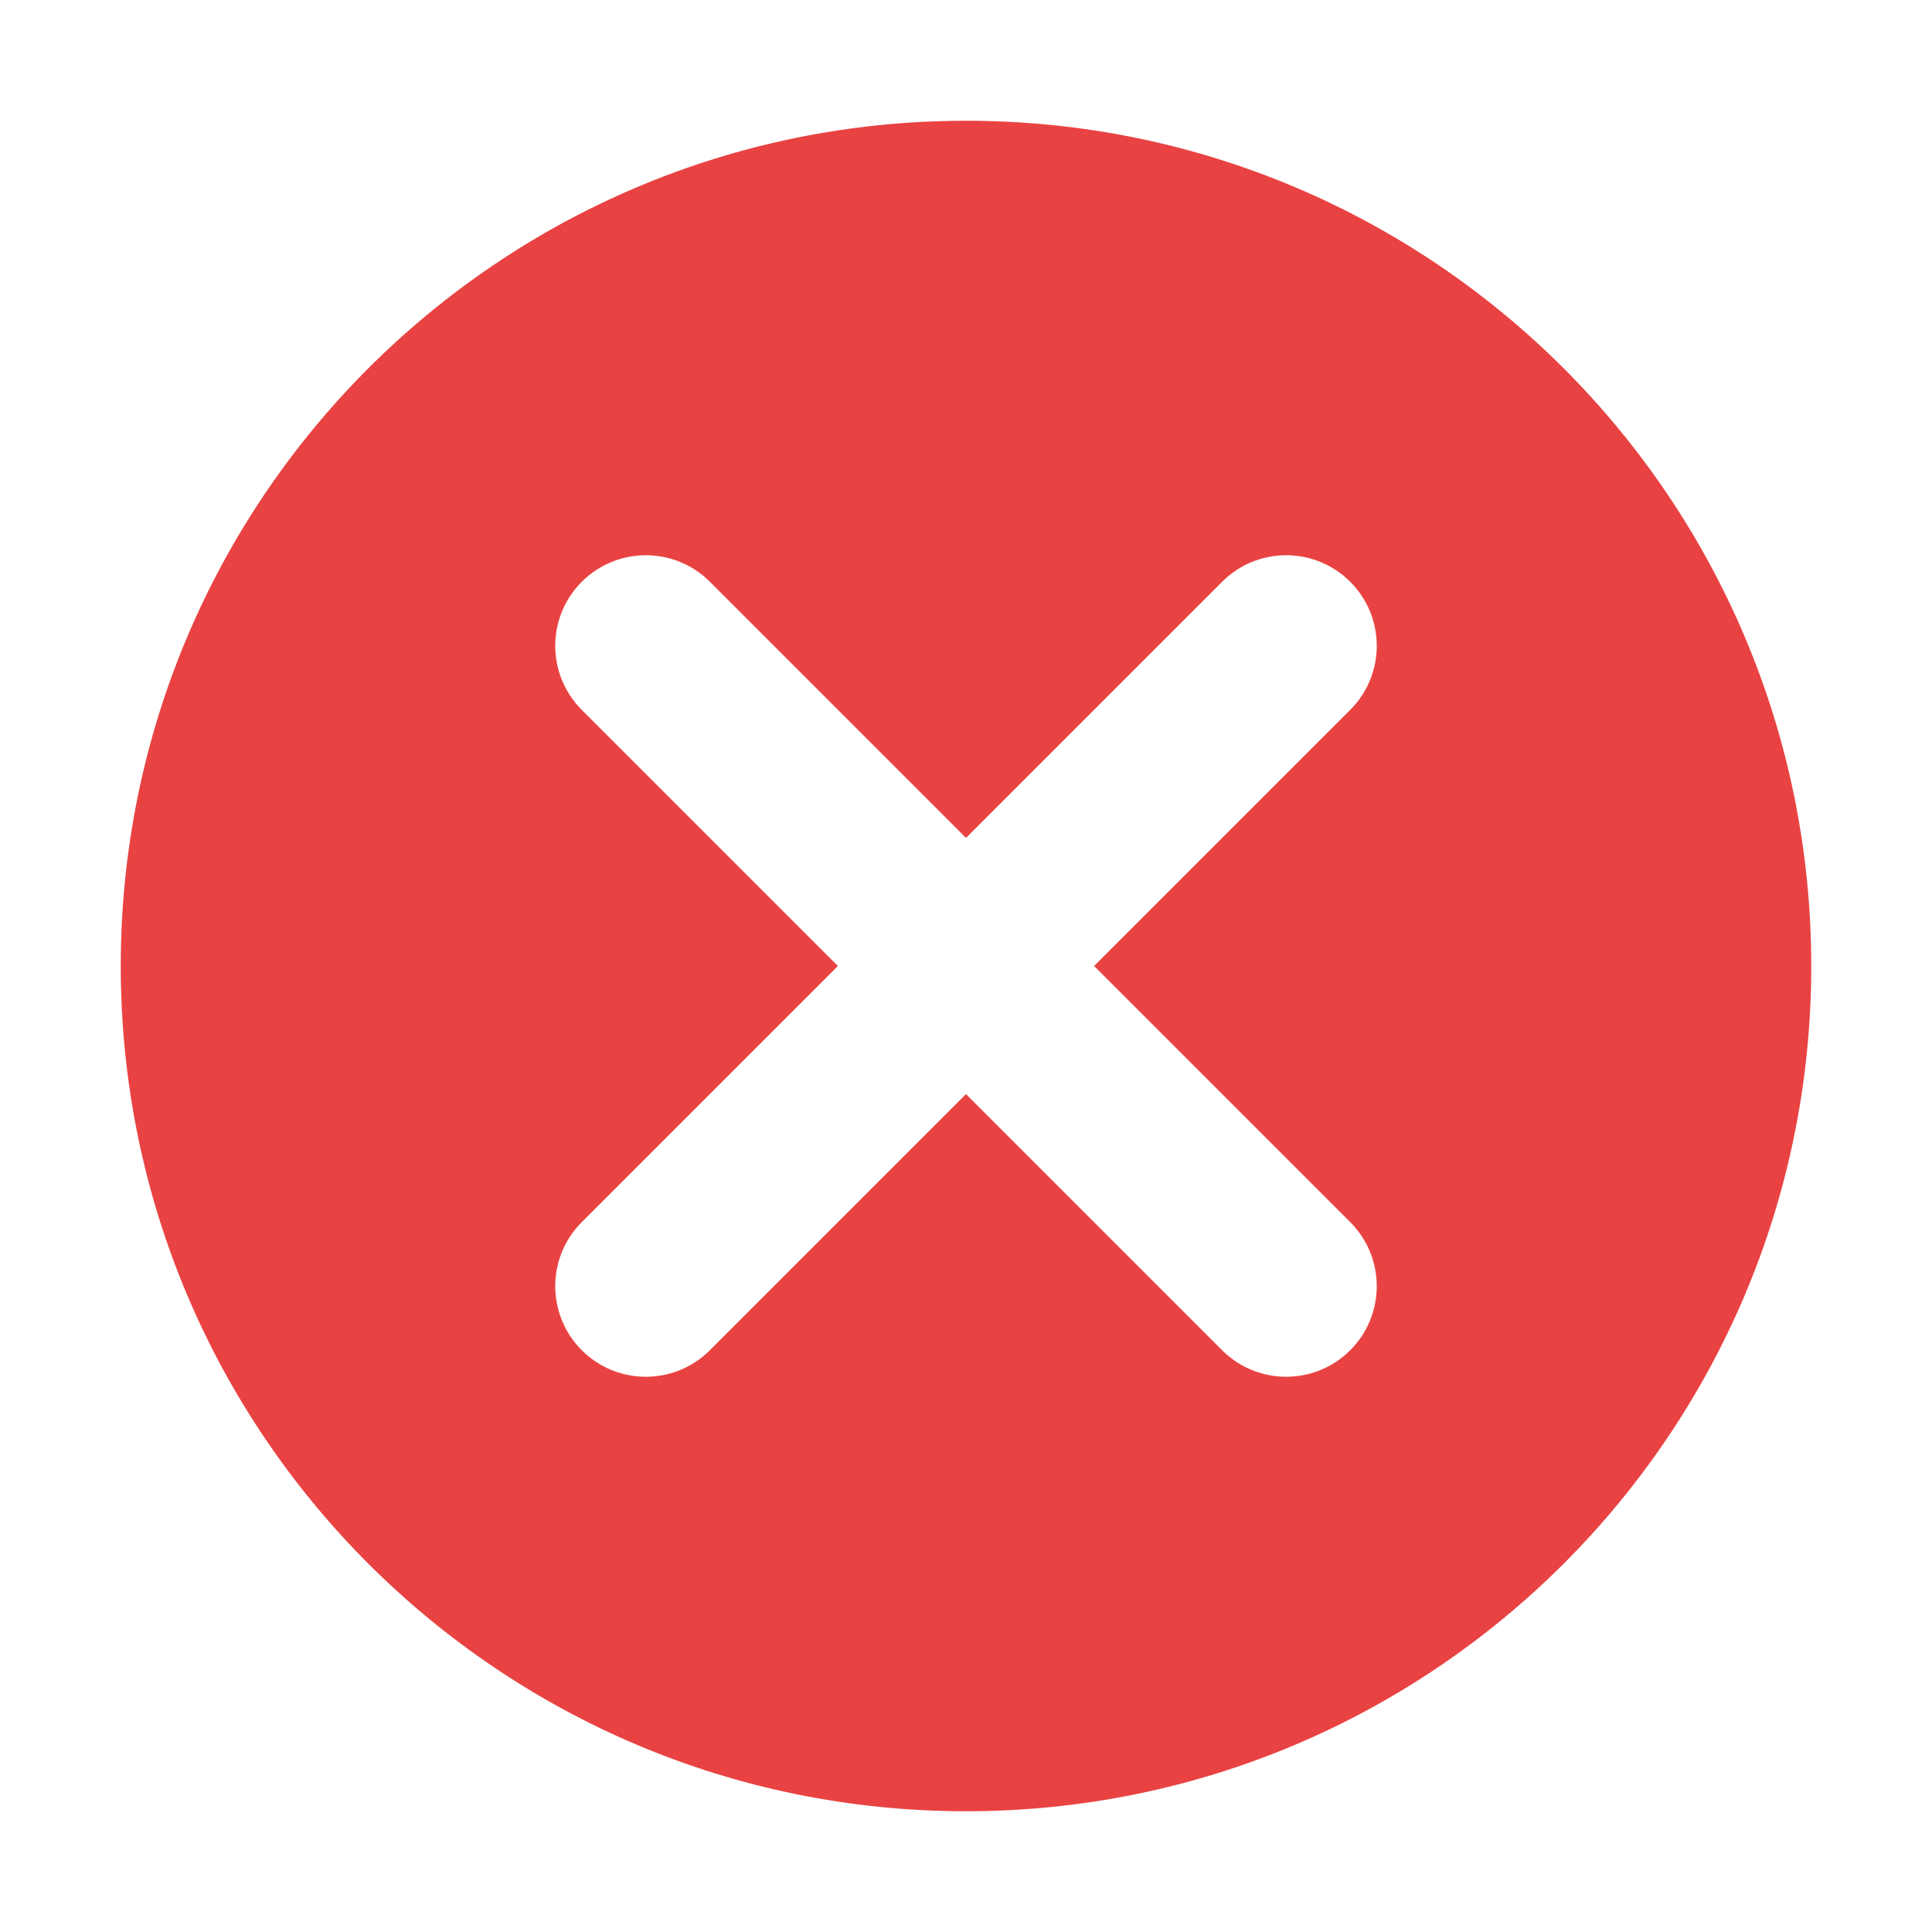 <?xml version="1.0" encoding="UTF-8"?>
<svg width="16px" height="16px" viewBox="0 0 16 16" version="1.1" xmlns="http://www.w3.org/2000/svg" xmlns:xlink="http://www.w3.org/1999/xlink">
    <!-- Generator: Sketch 52.3 (67297) - http://www.bohemiancoding.com/sketch -->
    <title>对勾小 copy</title>
    <desc>Created with Sketch.</desc>
    <g id="-" stroke="none" stroke-width="1" fill="none" fill-rule="evenodd">
        <g id="篮子管理" transform="translate(-1088, -378)">
            <g id="Group-21" transform="translate(889, 374)">
                <g id="Group-15" transform="translate(59, 0)">
                    <g id="对勾小-copy_export" transform="translate(140, 4)">
                        <g id="对勾小-copy">
                            <g transform="translate(1, 1)">
                                <rect id="Rectangle" fill="#000000" opacity="0" x="0" y="0" width="14" height="14"></rect>
                                <path d="M8.061,7 L10.182,4.879 C10.475,4.586 10.475,4.111 10.182,3.818 C9.889,3.525 9.414,3.525 9.121,3.818 L7,5.939 L4.879,3.818 C4.586,3.525 4.111,3.525 3.818,3.818 C3.525,4.111 3.525,4.586 3.818,4.879 L5.939,7 L3.818,9.121 C3.525,9.414 3.525,9.889 3.818,10.182 C4.111,10.475 4.586,10.475 4.879,10.182 L7,8.061 L9.121,10.182 C9.414,10.475 9.889,10.475 10.182,10.182 C10.475,9.889 10.475,9.414 10.182,9.121 L8.061,7 Z M7,14 C3.134,14 0,10.866 0,7 C0,3.134 3.134,0 7,0 C10.866,0 14,3.134 14,7 C14,10.866 10.866,14 7,14 Z" id="Combined-Shape" fill="#E94242" fill-rule="nonzero"></path>
                            </g>
                        </g>
                    </g>
                </g>
            </g>
        </g>
    </g>
</svg>